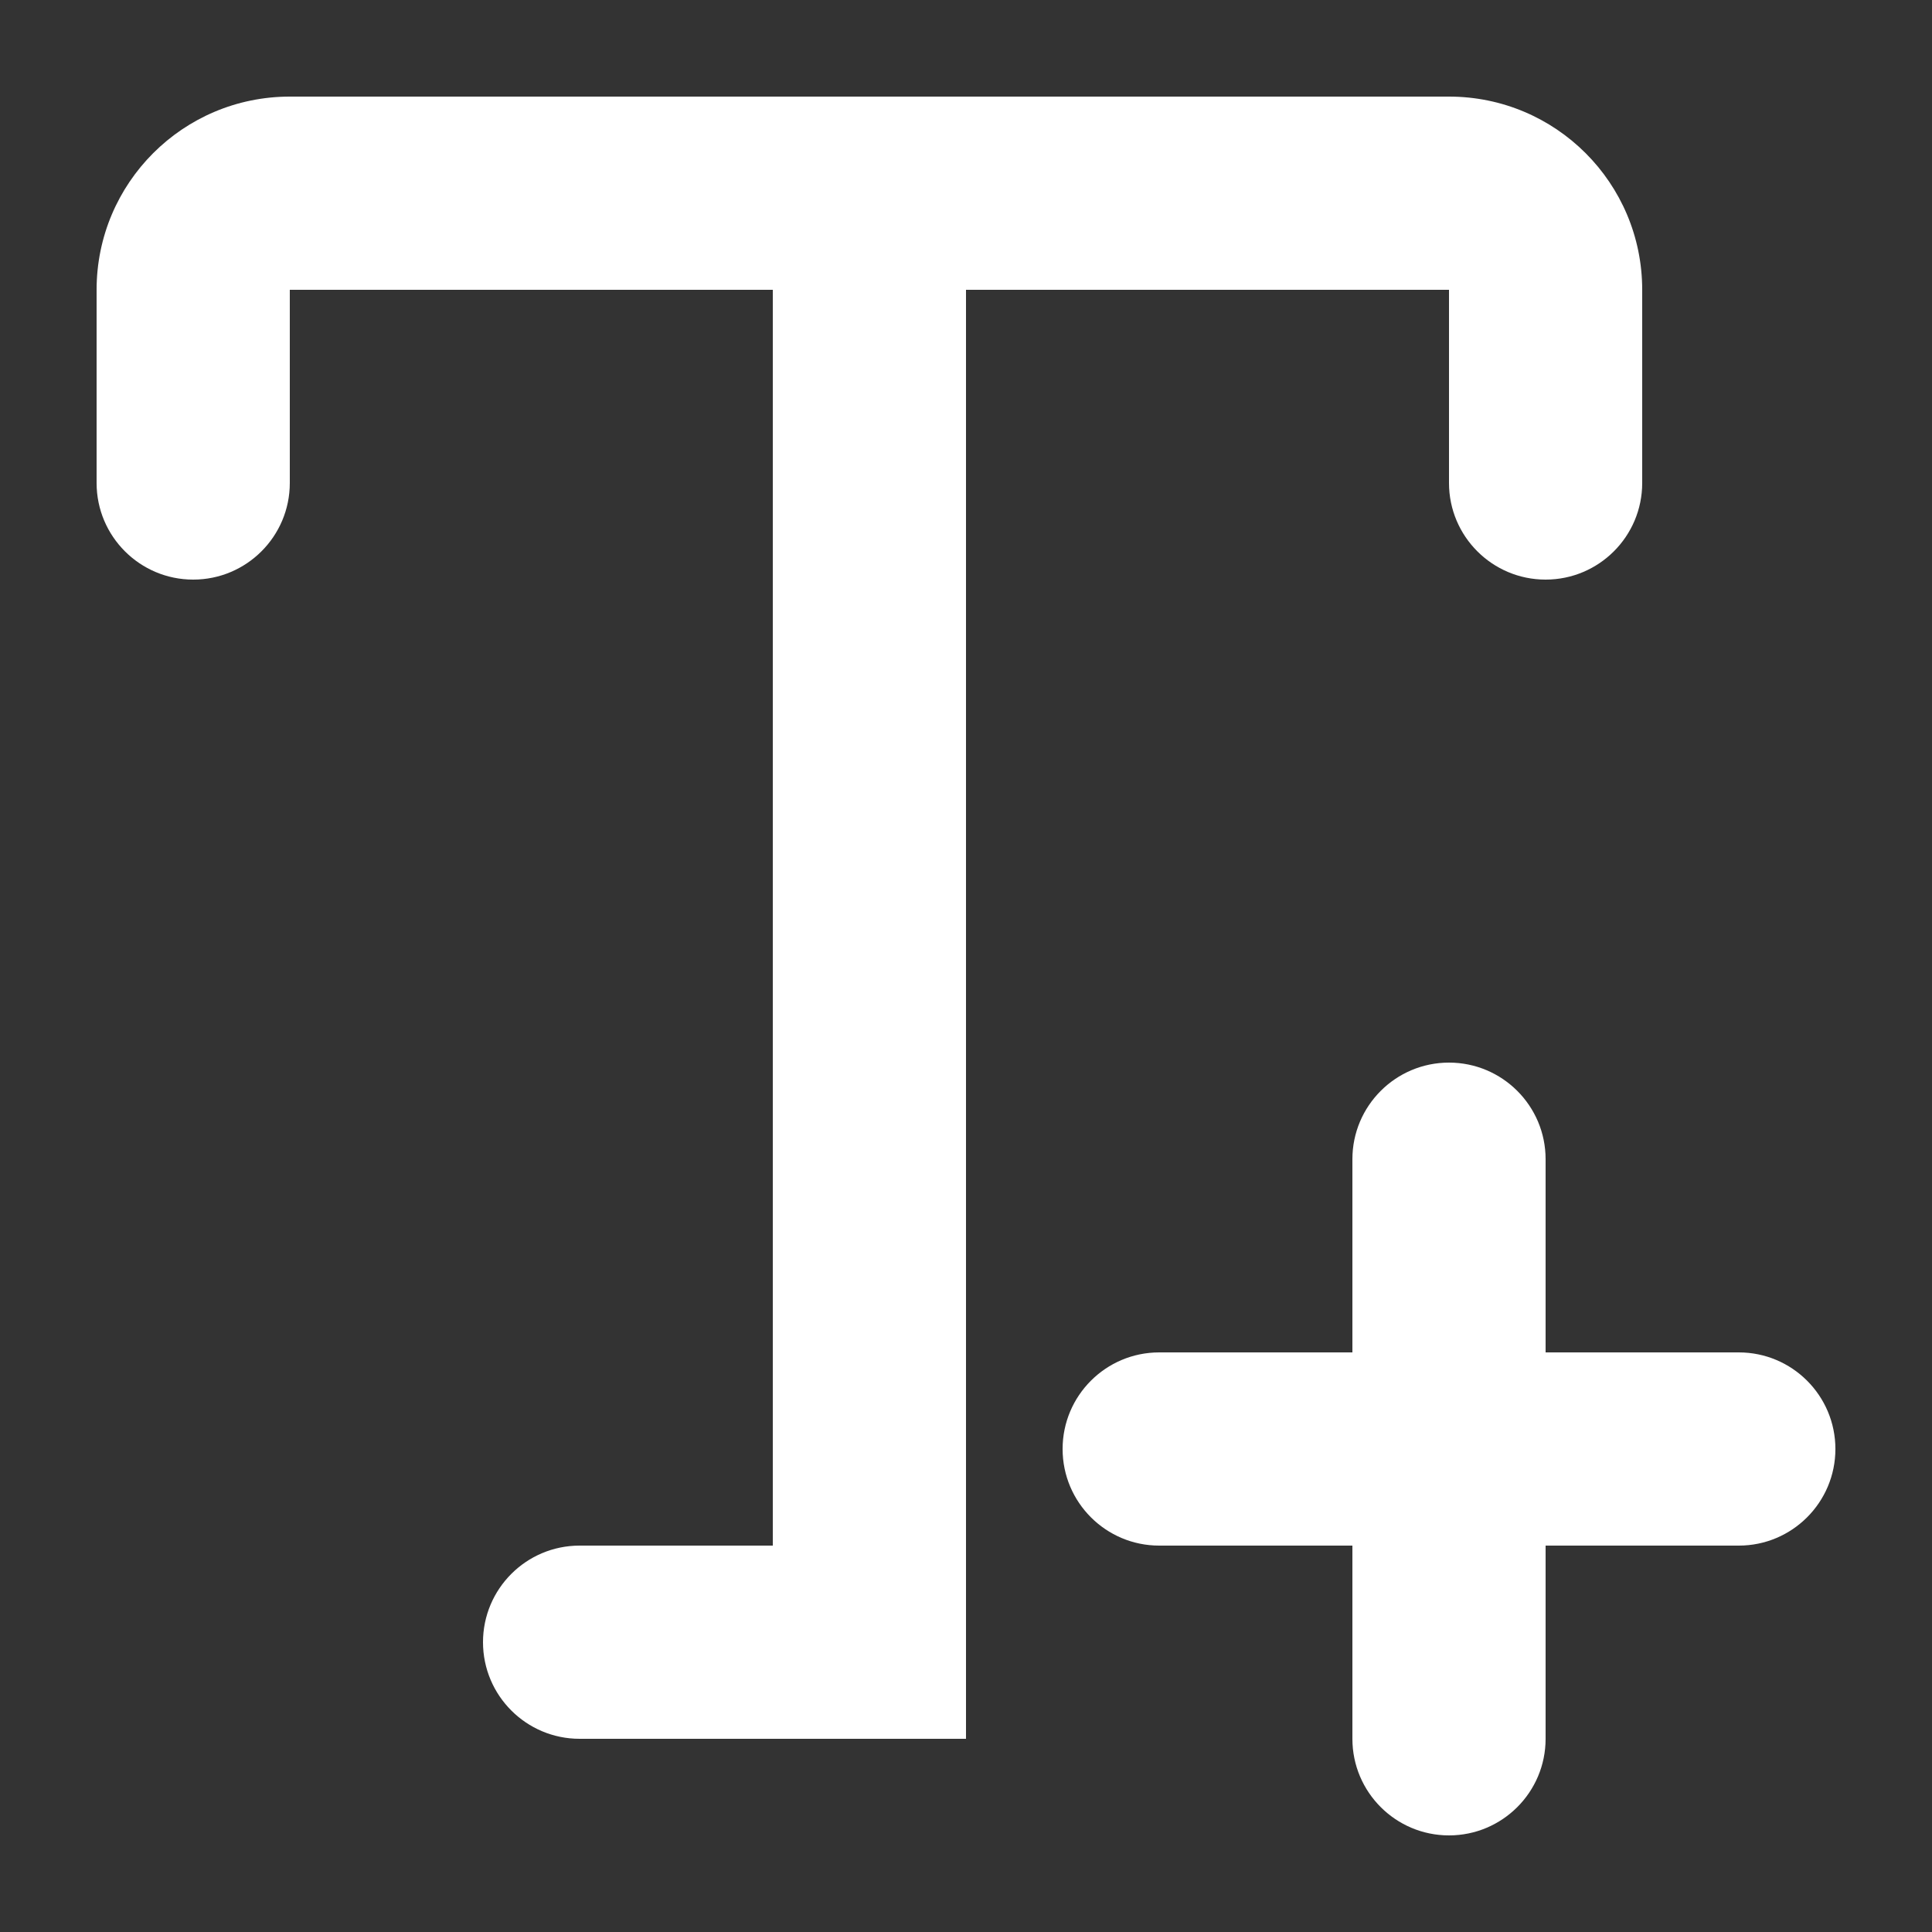 <svg xmlns="http://www.w3.org/2000/svg"
    xmlns:xlink="http://www.w3.org/1999/xlink" fill="none" version="1.1" width="20" height="20" viewBox="0 0 20 20">
    <rect x="0" y="0" width="20" height="20" fill="#333333" stroke="none"/>
    <g>
        <g style="opacity:0;">
            <rect x="0" y="0" width="20" height="20" rx="0" fill="#0067D1" fill-opacity="1"/>
        </g>
        <g>
            <path d="M1,3C1,1.895,1.895,1,3,1L15,1C16.105,1,17,1.895,17,3L17,5C17,5.552,16.552,6,16,6C15.448,6,15,5.552,15,5L15,3L10,3L10,18L6,18C5.448,18,5,17.552,5,17C5,16.448,5.448,16,6,16L8,16L8,3L3,3L3,5C3,5.552,2.552,6,2,6C1.448,6,1,5.552,1,5L1,3Z" fill="#FFFFFF" fill-opacity="1"/>
        </g>
        <g>
            <path d="M14,12C14,11.448,14.448,11,15,11C15.552,11,16,11.448,16,12L16,14L18,14C18.552,14,19,14.448,19,15C19,15.552,18.552,16,18,16L16,16L16,18C16,18.552,15.552,19,15,19C14.448,19,14,18.552,14,18L14,16L12,16C11.448,16,11,15.552,11,15C11,14.448,11.448,14,12,14L14,14L14,12Z" fill="#FFFFFF" fill-opacity="1"/>
        </g>
    </g>
</svg>